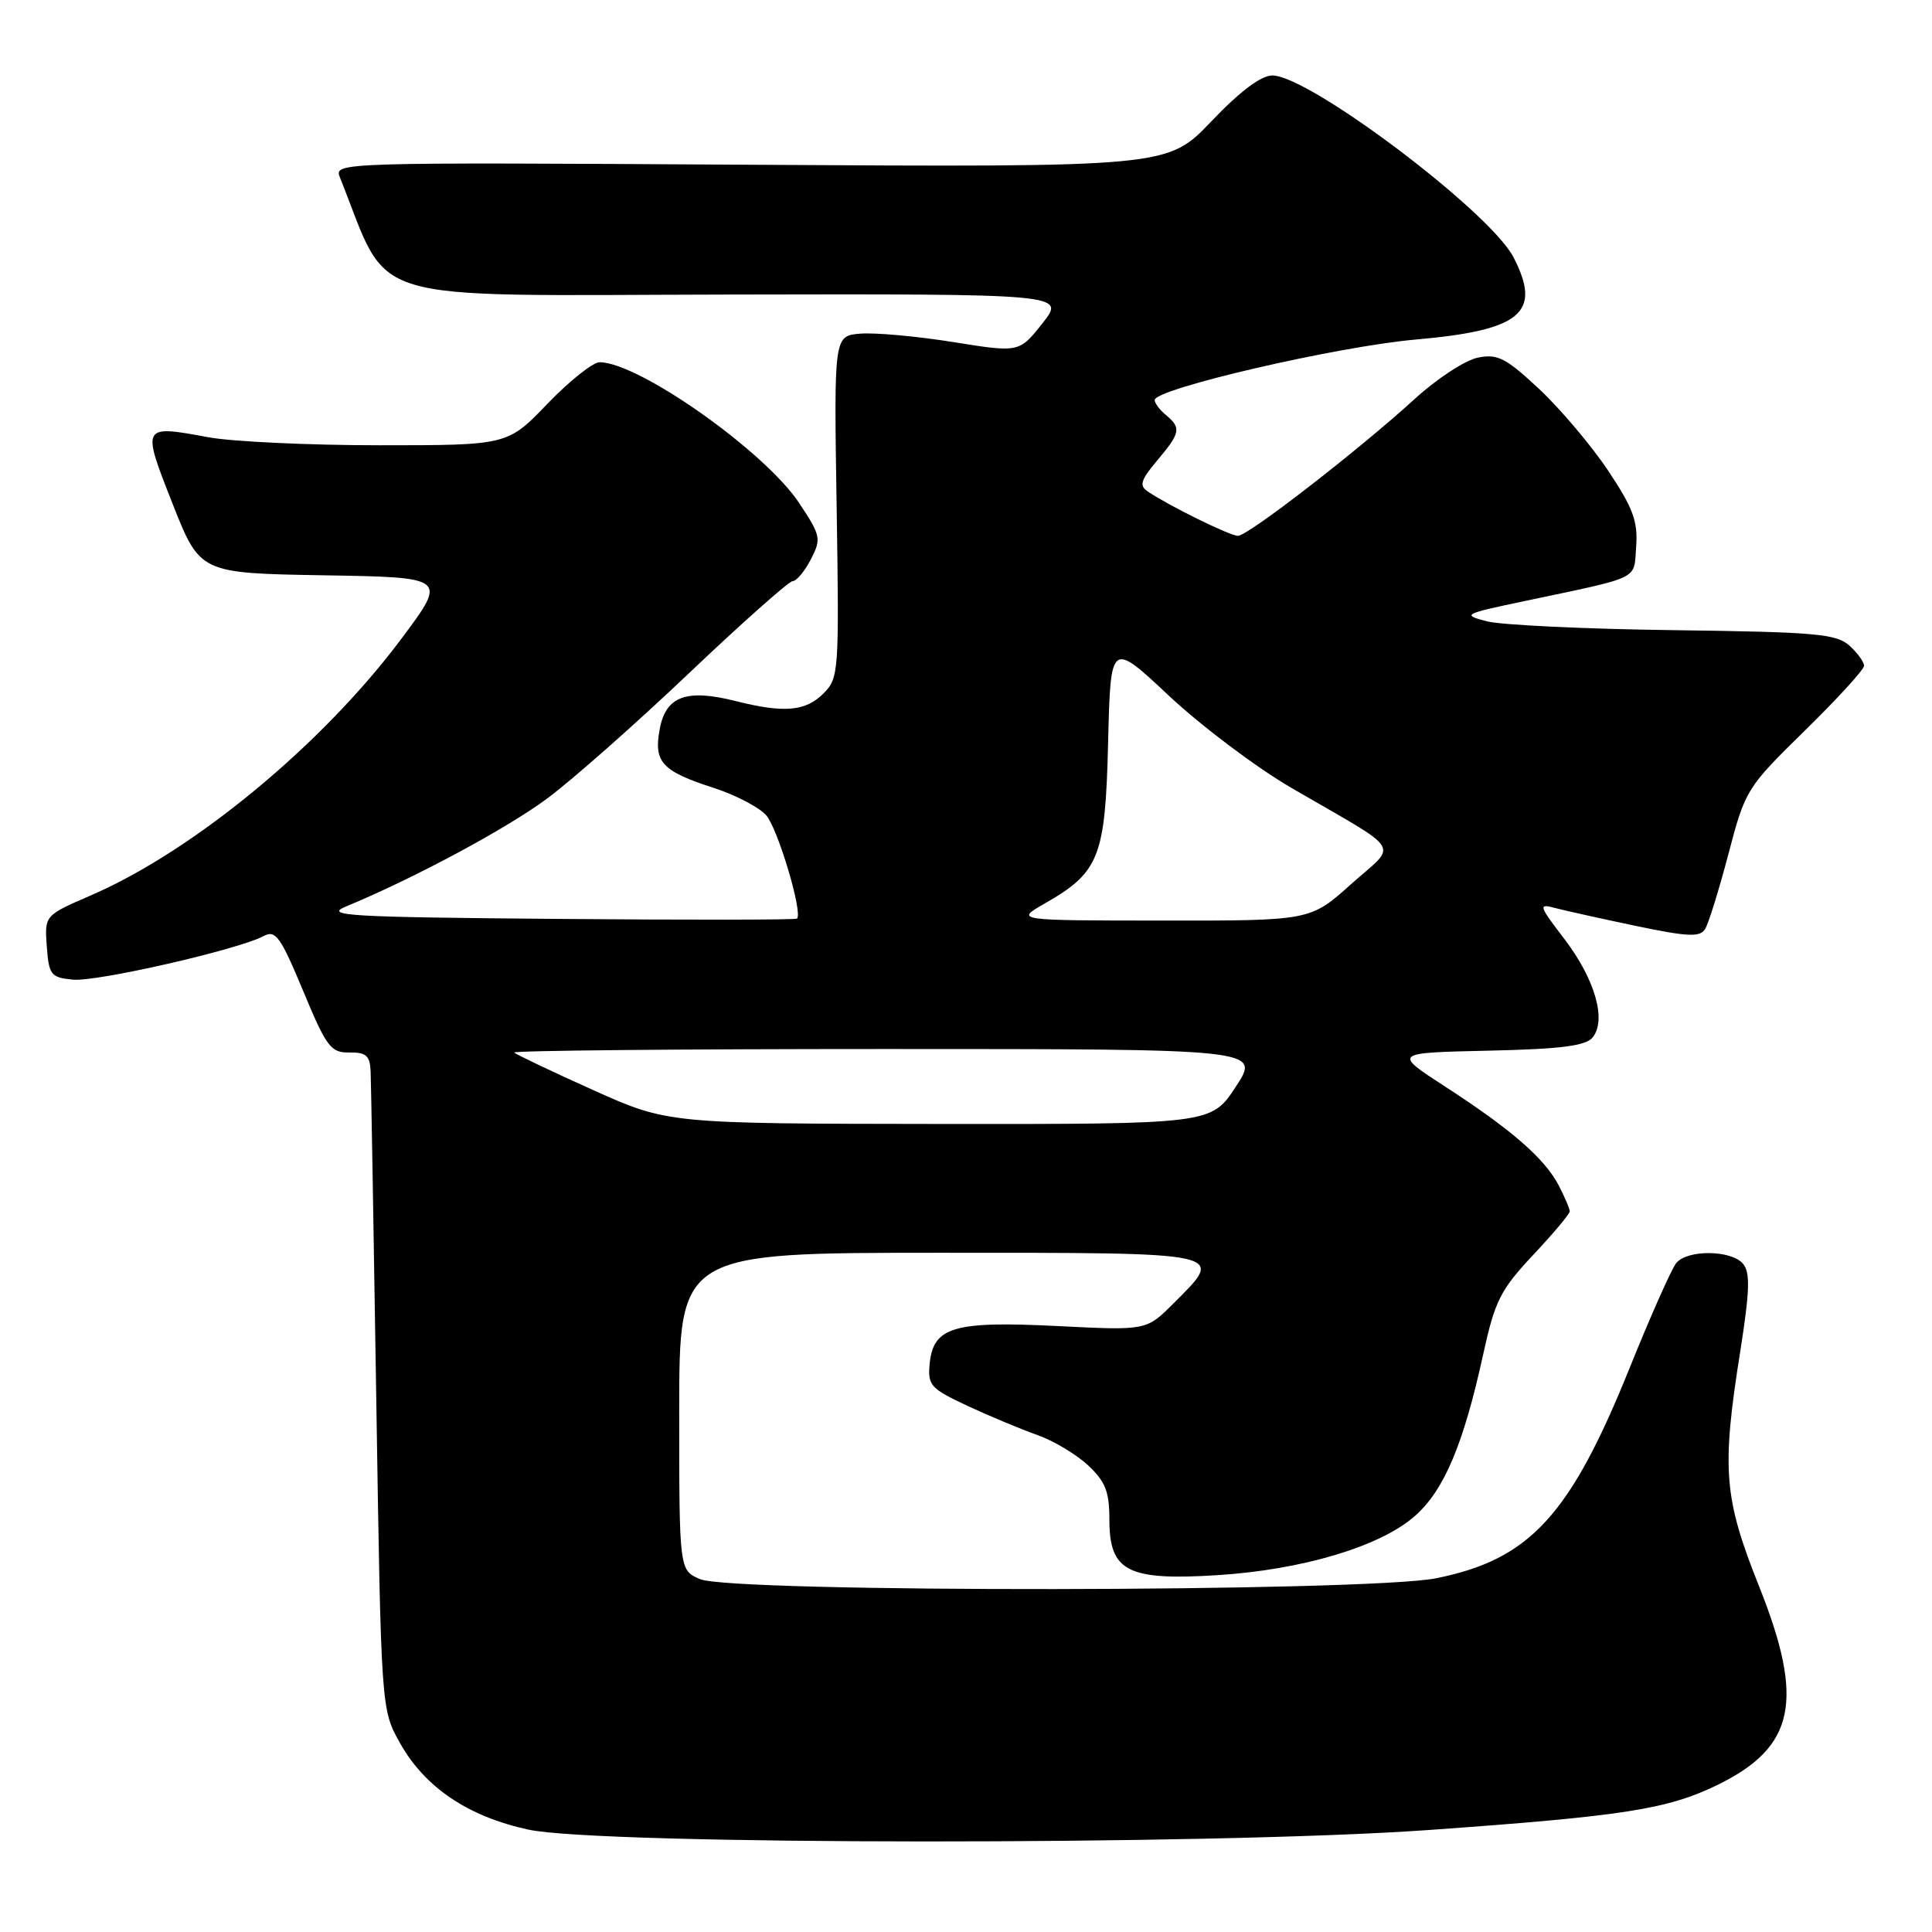 <?xml version="1.0" encoding="UTF-8" standalone="no"?>
<!DOCTYPE svg PUBLIC "-//W3C//DTD SVG 1.1//EN" "http://www.w3.org/Graphics/SVG/1.1/DTD/svg11.dtd" >
<svg xmlns="http://www.w3.org/2000/svg" xmlns:xlink="http://www.w3.org/1999/xlink" version="1.1" viewBox="0 0 256 256">
 <g >
 <path fill="currentColor"
d=" M 189.24 242.49 C 215.24 240.64 220.97 239.74 227.62 236.49 C 237.85 231.48 239.13 225.35 233.10 210.23 C 228.40 198.45 228.10 194.75 230.60 179.01 C 231.85 171.06 231.93 168.63 230.97 167.47 C 229.44 165.62 223.62 165.55 222.12 167.35 C 221.50 168.10 218.75 174.29 216.00 181.10 C 208.08 200.79 202.74 206.62 190.34 209.12 C 181.19 210.97 96.97 211.07 92.75 209.24 C 90.00 208.05 90.00 208.05 90.00 187.02 C 90.00 166.00 90.00 166.00 124.50 166.00 C 163.12 166.00 162.36 165.84 155.45 172.75 C 151.90 176.30 151.90 176.30 140.15 175.71 C 126.40 175.02 123.67 175.82 123.19 180.67 C 122.91 183.57 123.28 183.98 128.19 186.28 C 131.11 187.64 135.26 189.37 137.41 190.13 C 139.56 190.88 142.59 192.69 144.16 194.15 C 146.48 196.32 147.00 197.64 147.00 201.38 C 147.00 208.22 149.41 209.46 161.29 208.72 C 172.55 208.01 182.87 204.93 187.47 200.89 C 191.34 197.49 193.91 191.42 196.52 179.50 C 198.08 172.37 198.80 170.93 203.13 166.31 C 205.81 163.46 208.00 160.85 208.00 160.51 C 208.00 160.17 207.35 158.64 206.55 157.10 C 204.71 153.54 200.29 149.68 191.52 144.00 C 184.58 139.50 184.58 139.50 197.19 139.22 C 206.77 139.01 210.10 138.59 211.02 137.48 C 212.91 135.20 211.36 129.76 207.31 124.45 C 203.86 119.94 203.80 119.71 206.08 120.32 C 207.41 120.67 212.24 121.74 216.81 122.70 C 223.65 124.13 225.26 124.20 225.93 123.11 C 226.39 122.37 227.78 117.89 229.03 113.14 C 231.26 104.65 231.43 104.37 239.15 96.81 C 243.47 92.58 247.00 88.71 247.00 88.22 C 247.00 87.72 246.12 86.51 245.05 85.54 C 243.33 83.99 240.52 83.74 221.80 83.50 C 210.08 83.35 198.94 82.82 197.03 82.33 C 193.68 81.46 193.87 81.36 202.03 79.64 C 217.65 76.34 216.46 76.92 216.80 72.40 C 217.04 69.08 216.39 67.31 213.07 62.34 C 210.86 59.03 206.75 54.17 203.95 51.55 C 199.53 47.42 198.44 46.86 195.82 47.39 C 194.15 47.72 190.39 50.18 187.46 52.86 C 180.07 59.61 165.37 71.00 164.04 71.00 C 162.97 71.00 154.98 67.07 152.09 65.13 C 150.92 64.35 151.14 63.62 153.34 61.01 C 156.42 57.35 156.54 56.70 154.50 55.00 C 153.67 54.32 153.00 53.42 153.00 53.01 C 153.00 51.51 177.18 45.91 187.60 44.99 C 201.60 43.76 204.35 41.44 200.54 34.08 C 197.42 28.05 173.47 10.00 168.59 10.00 C 167.10 10.00 164.29 12.11 160.51 16.08 C 154.71 22.16 154.71 22.16 99.47 21.83 C 44.57 21.50 44.24 21.51 45.04 23.50 C 51.86 40.55 47.17 39.13 96.36 39.03 C 141.21 38.94 141.21 38.94 138.13 42.84 C 135.05 46.73 135.05 46.73 126.27 45.32 C 121.45 44.55 115.92 44.05 114.00 44.21 C 110.50 44.50 110.50 44.50 110.86 67.14 C 111.20 89.08 111.15 89.85 109.11 91.89 C 106.73 94.27 103.90 94.51 97.46 92.89 C 90.95 91.25 88.23 92.25 87.42 96.59 C 86.59 100.99 87.68 102.18 94.63 104.42 C 97.46 105.34 100.55 106.95 101.51 108.01 C 103.04 109.71 106.40 120.93 105.61 121.72 C 105.44 121.89 91.17 121.91 73.90 121.76 C 46.13 121.53 42.89 121.34 45.83 120.12 C 54.79 116.42 67.11 109.81 72.50 105.81 C 75.80 103.36 84.27 95.88 91.32 89.18 C 98.37 82.48 104.55 77.00 105.04 77.00 C 105.54 77.00 106.62 75.70 107.44 74.12 C 108.85 71.39 108.77 71.00 105.89 66.65 C 101.35 59.80 84.62 48.00 79.45 48.00 C 78.56 48.00 75.45 50.48 72.54 53.50 C 67.26 59.00 67.26 59.00 50.31 59.00 C 40.99 59.00 30.78 58.52 27.62 57.94 C 18.75 56.30 18.75 56.29 22.86 66.73 C 26.50 75.95 26.50 75.95 42.87 76.23 C 59.25 76.50 59.25 76.50 53.29 84.50 C 42.83 98.56 25.75 112.70 12.07 118.63 C 5.90 121.30 5.90 121.30 6.20 125.40 C 6.48 129.20 6.73 129.52 9.67 129.81 C 12.84 130.11 31.59 125.83 34.96 124.02 C 36.51 123.19 37.19 124.14 40.16 131.28 C 43.26 138.74 43.83 139.50 46.29 139.46 C 48.51 139.43 49.02 139.88 49.11 141.96 C 49.17 143.36 49.51 162.95 49.86 185.50 C 50.50 226.50 50.50 226.50 53.00 230.96 C 56.30 236.85 62.02 240.70 70.00 242.43 C 79.52 244.50 160.50 244.53 189.24 242.49 Z  M 78.55 144.42 C 73.08 141.96 68.40 139.73 68.14 139.47 C 67.88 139.21 90.02 139.00 117.34 139.00 C 167.02 139.00 167.02 139.00 163.76 143.98 C 160.50 148.96 160.50 148.96 124.50 148.93 C 88.50 148.89 88.50 148.89 78.55 144.42 Z  M 138.41 119.73 C 145.68 115.58 146.46 113.60 146.83 98.40 C 147.16 84.94 147.16 84.94 154.92 92.22 C 159.20 96.22 166.48 101.70 171.10 104.39 C 186.22 113.18 185.24 111.59 179.02 117.16 C 173.62 122.00 173.62 122.00 154.06 121.98 C 134.50 121.97 134.50 121.97 138.41 119.73 Z "/>
</g>
</svg>